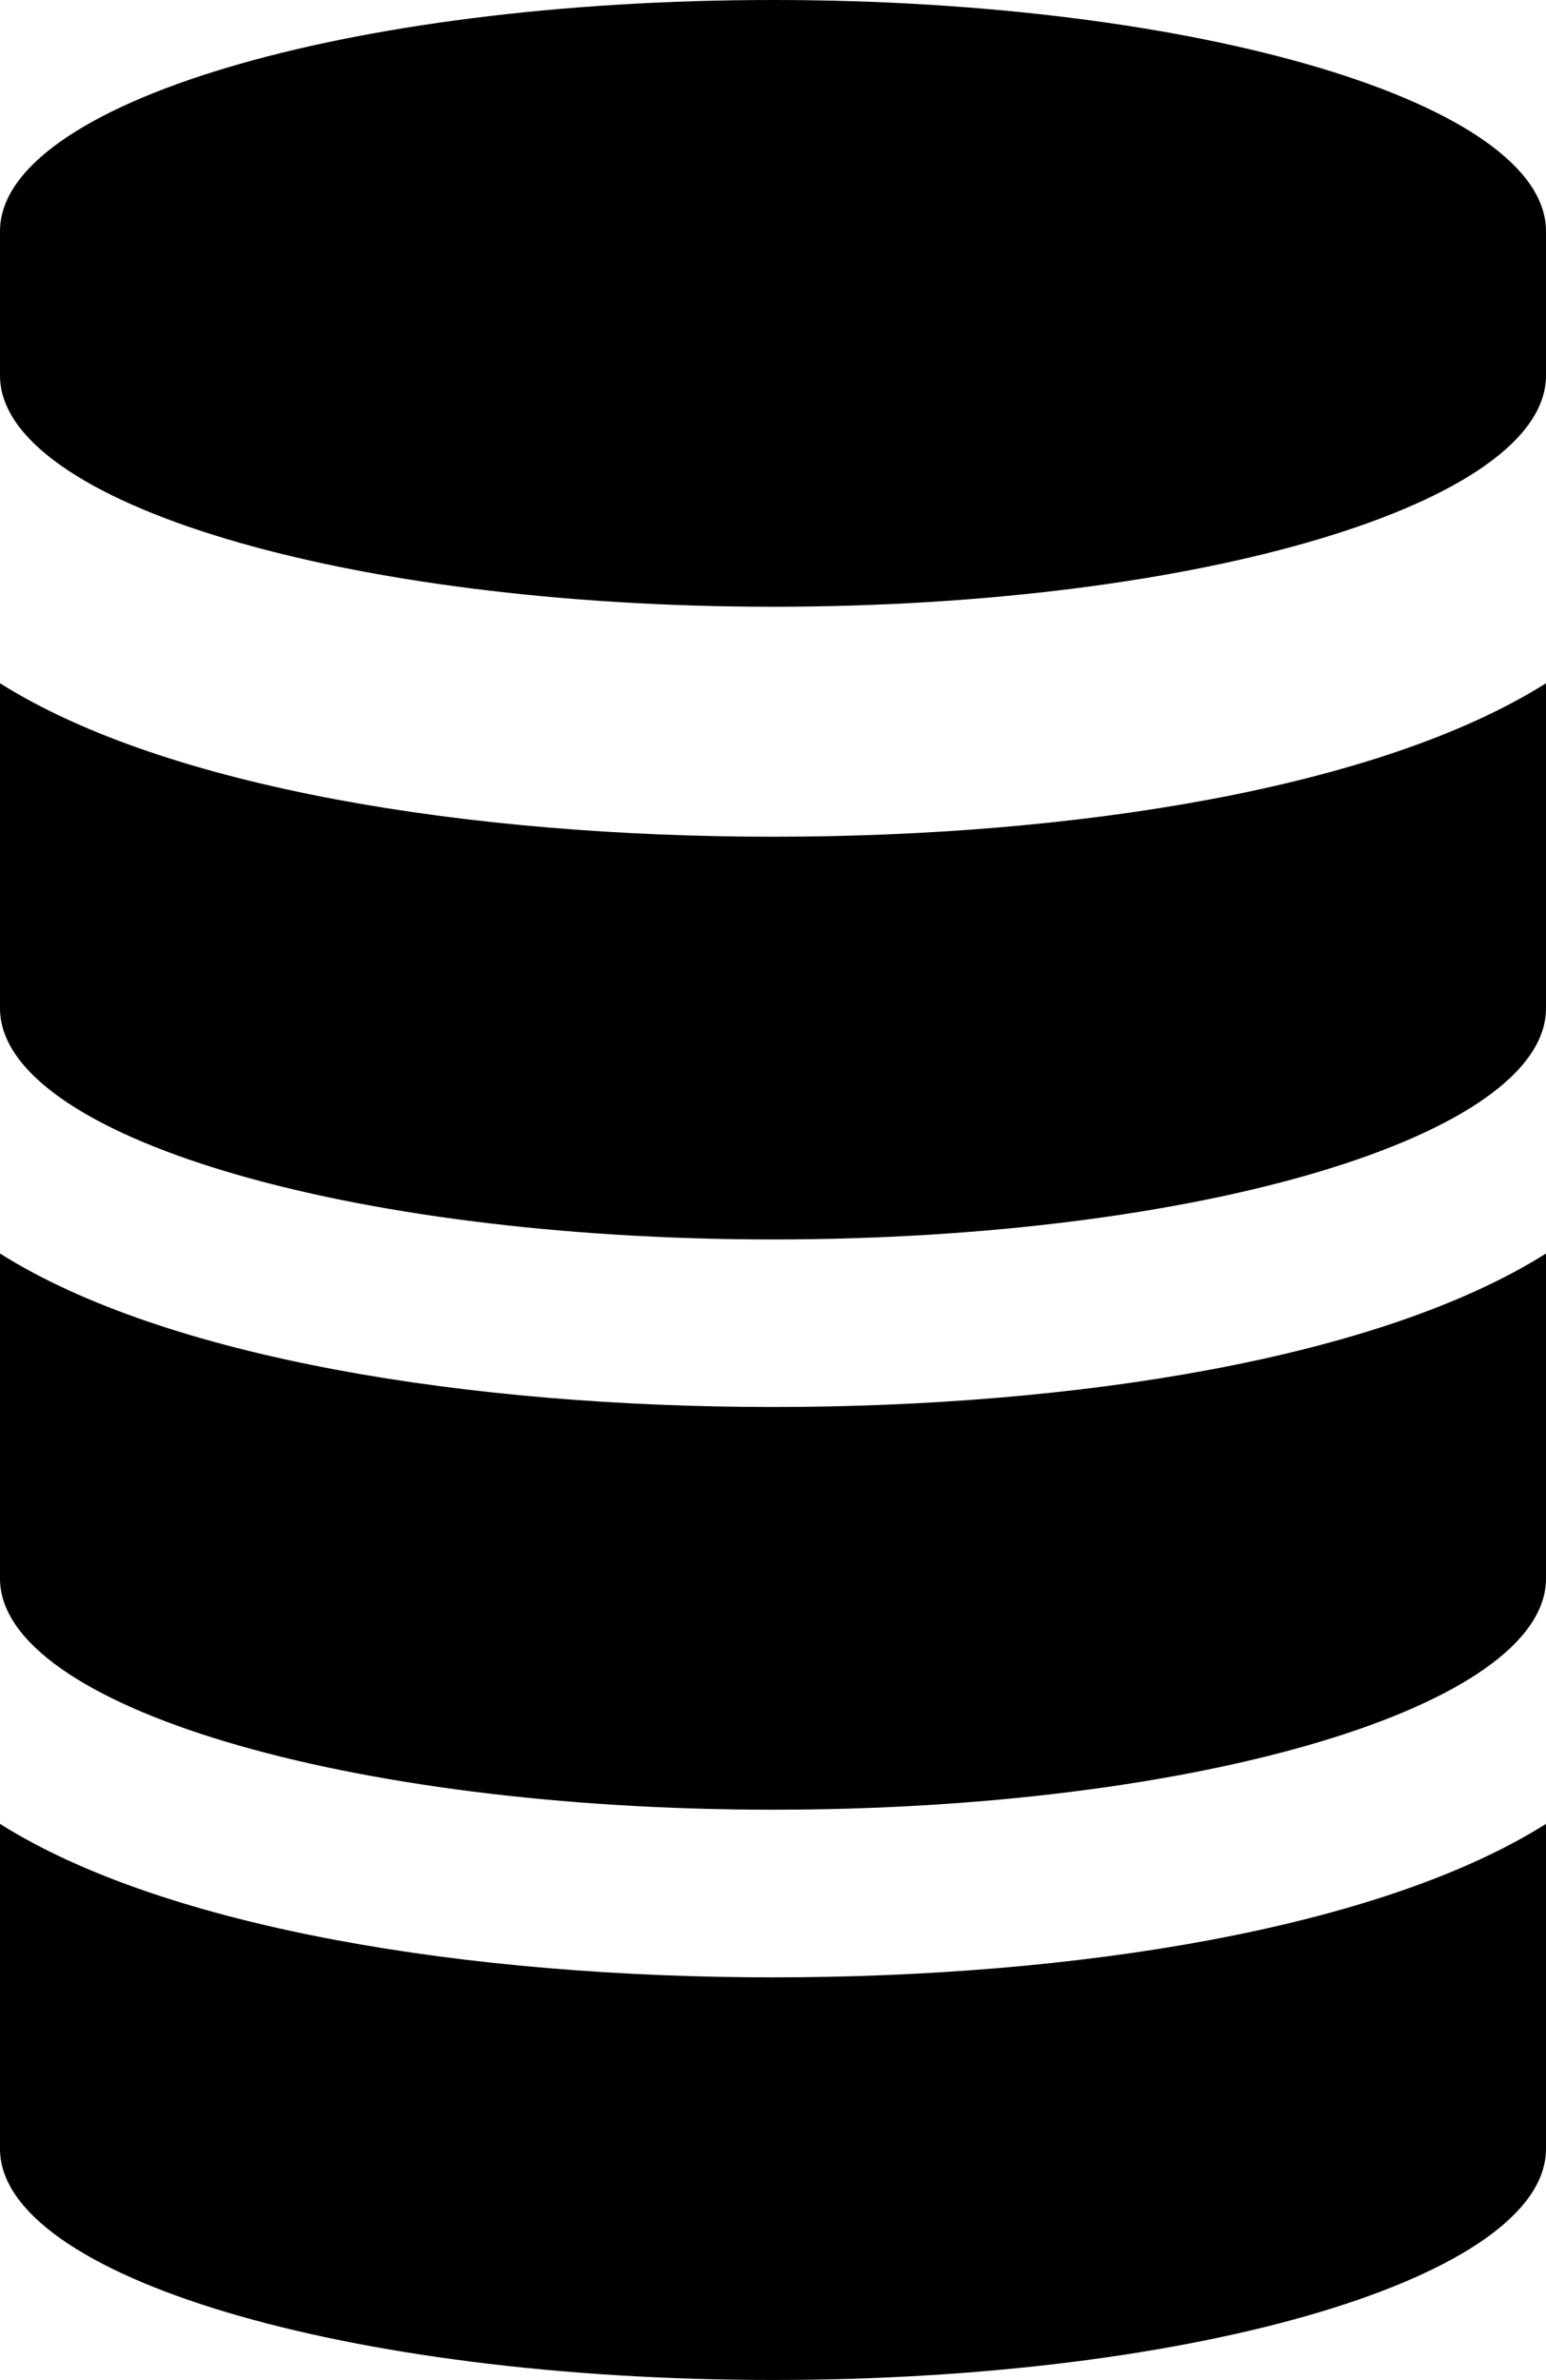 <svg xmlns="http://www.w3.org/2000/svg" width="13.1" height="20.159" viewBox="0 0 13.1 20.159">
  <path id="Union_9" data-name="Union 9" d="M0,18.2V15.448c1.407.887,3.983,1.3,6.55,1.3s5.142-.413,6.55-1.3V18.2c0,1.079-2.934,1.958-6.55,1.958S0,19.28,0,18.2ZM0,13.37V10.617c1.407.888,3.983,1.3,6.55,1.3s5.142-.412,6.55-1.3V13.37c0,1.079-2.934,1.958-6.55,1.958S0,14.449,0,13.37ZM0,8.54V5.787c1.407.887,3.983,1.3,6.55,1.3s5.142-.413,6.55-1.3V8.54c0,1.078-2.934,1.958-6.55,1.958S0,9.618,0,8.54ZM0,3.181V1.958C0,.879,2.934,0,6.55,0S13.1.879,13.1,1.958V3.181c0,1.079-2.934,1.958-6.55,1.958S0,4.26,0,3.181Z"/>
</svg>
